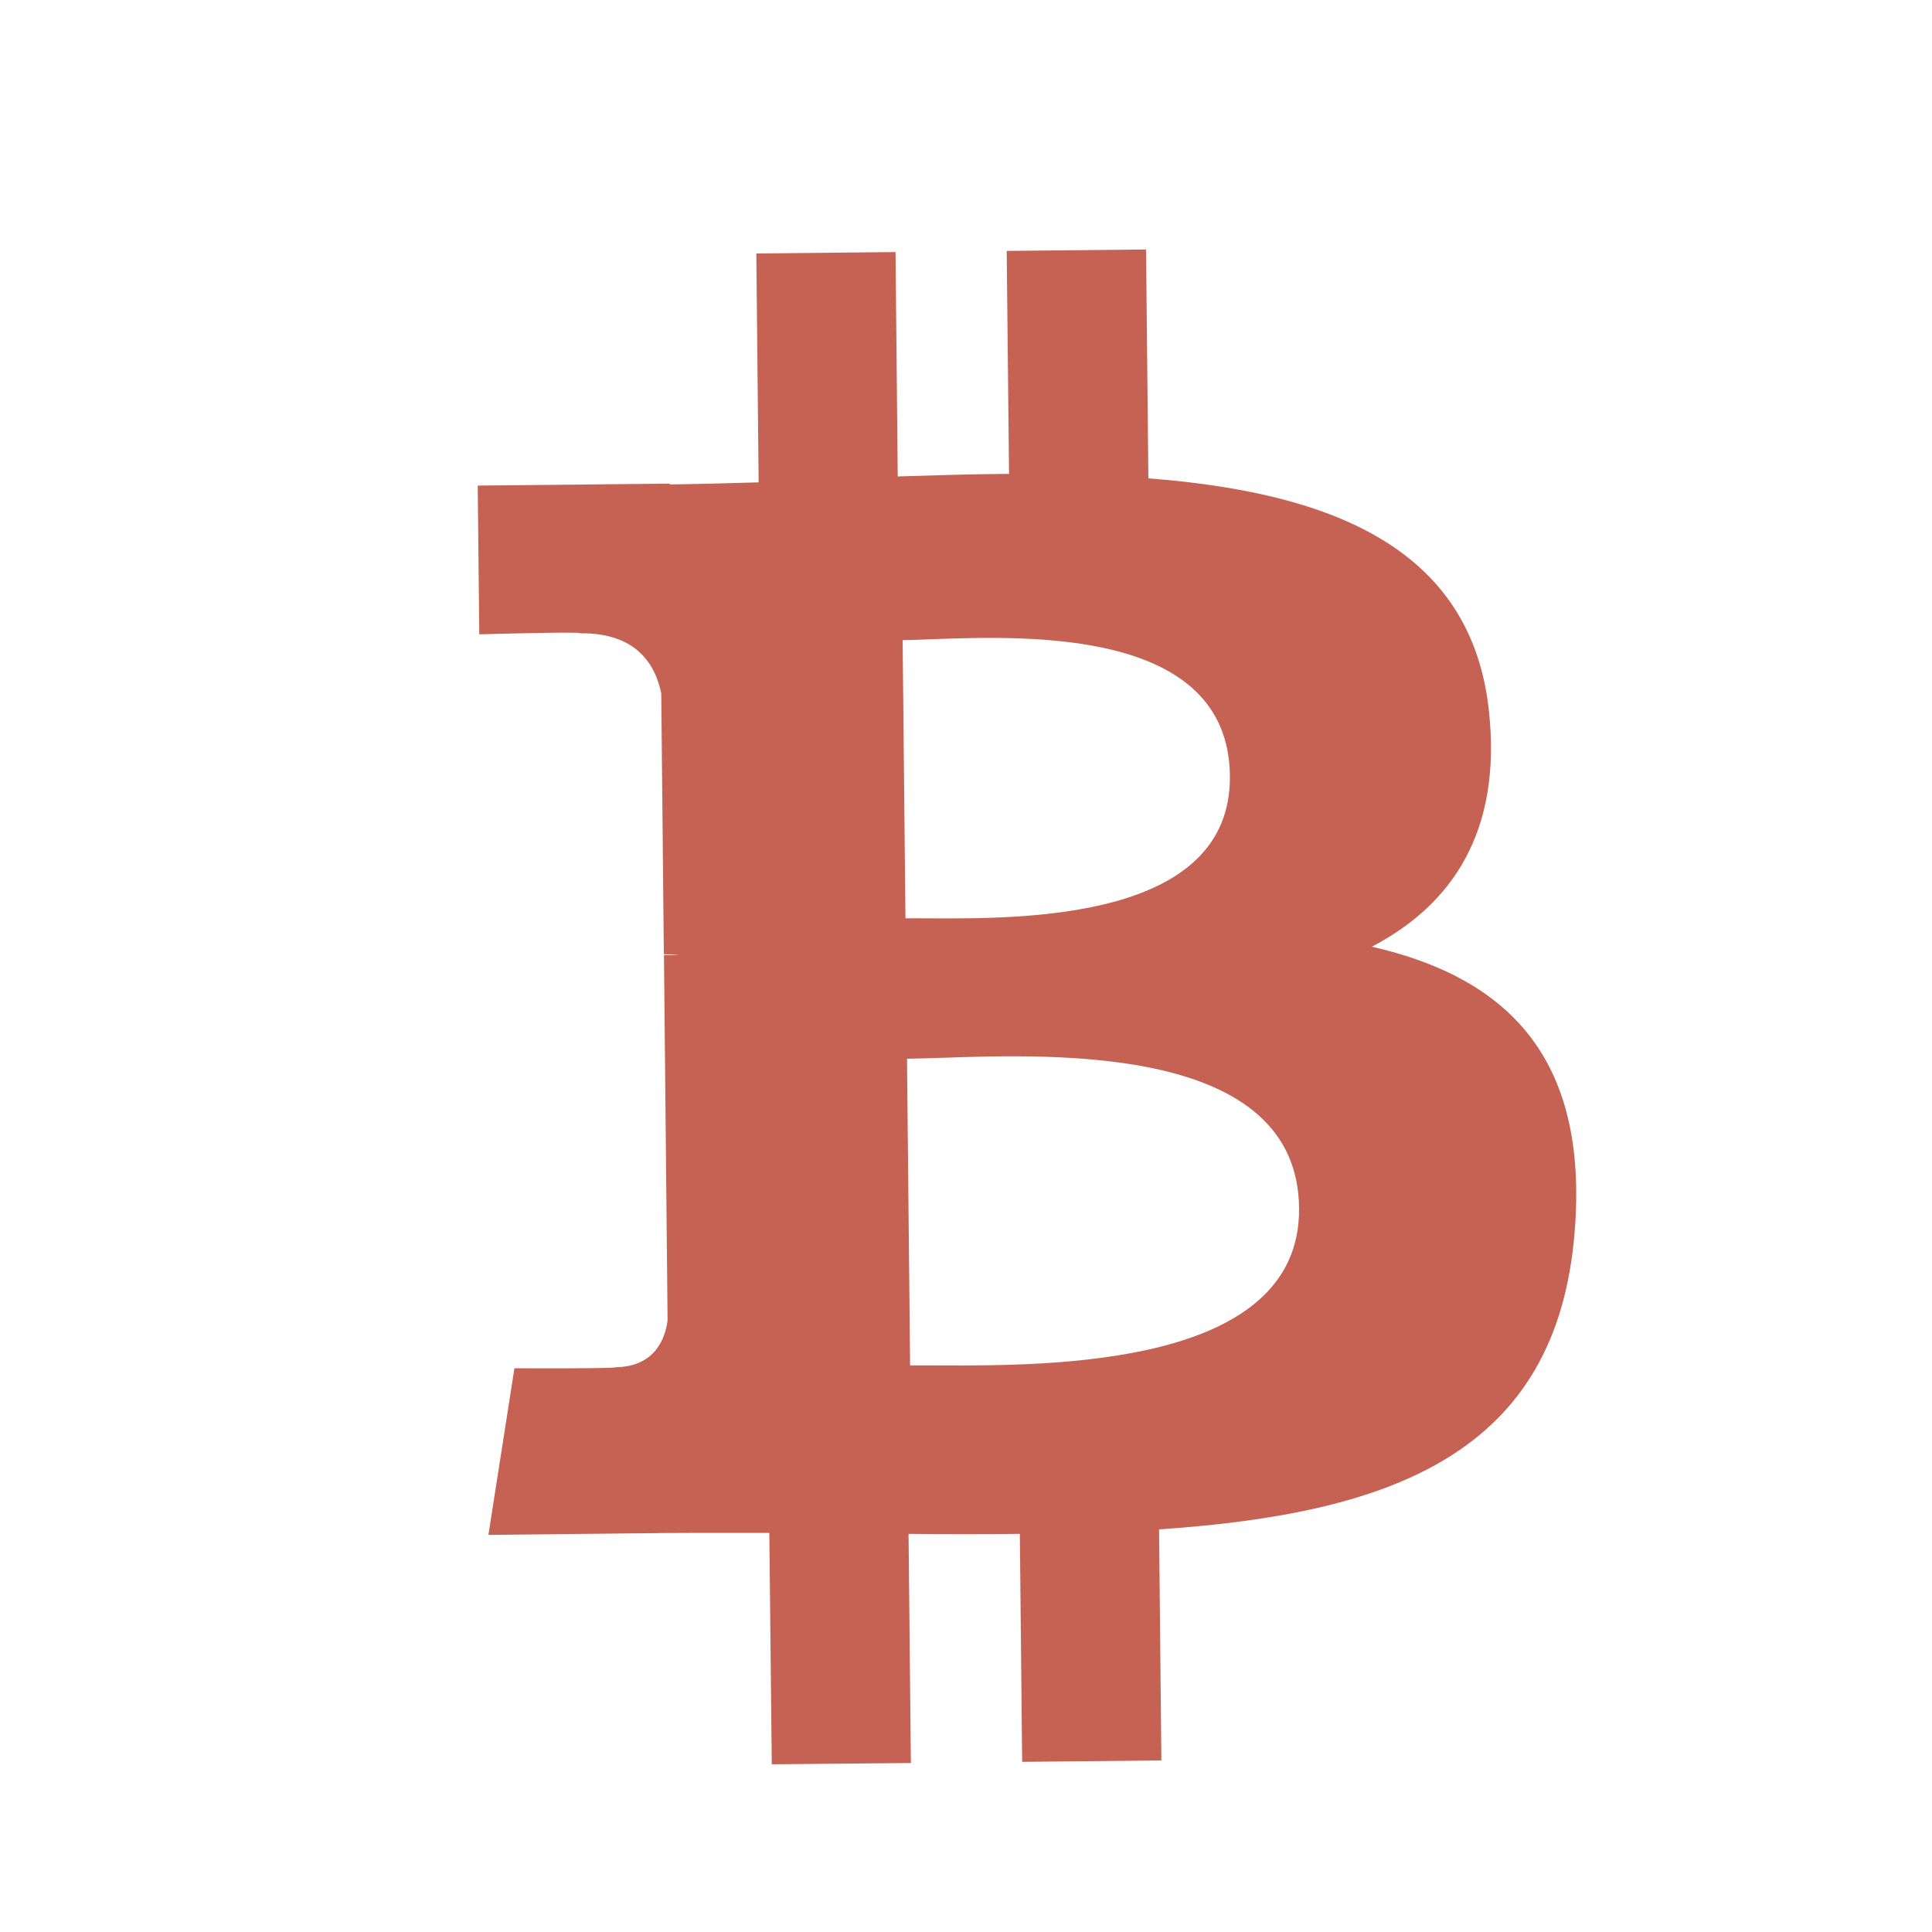 <svg width="16" height="16" viewBox="0 0 12 15" fill="none" xmlns="http://www.w3.org/2000/svg">
    <path fill-rule="evenodd" clip-rule="evenodd" d="M10.06 5.52C9.924 4.241 8.814 3.822 7.416 3.714L7.398 1.937L6.316 1.948L6.334 3.679C6.05 3.681 5.759 3.69 5.47 3.699L5.453 1.957L4.372 1.968L4.39 3.745C4.155 3.752 3.925 3.758 3.701 3.761L3.701 3.755L2.209 3.77L2.221 4.925C2.221 4.925 3.02 4.902 3.007 4.917C3.445 4.912 3.59 5.165 3.634 5.384L3.654 7.409C3.685 7.409 3.724 7.409 3.769 7.415L3.655 7.416L3.683 10.252C3.665 10.39 3.587 10.611 3.28 10.615C3.294 10.627 2.494 10.623 2.494 10.623L2.292 11.917L3.7 11.902C3.859 11.901 4.017 11.901 4.172 11.901L4.173 11.901C4.273 11.901 4.373 11.901 4.473 11.901L4.492 13.698L5.572 13.688L5.554 11.909C5.851 11.912 6.138 11.912 6.418 11.909L6.436 13.679L7.517 13.668L7.499 11.874C9.317 11.751 10.585 11.28 10.725 9.571C10.839 8.195 10.186 7.587 9.151 7.35C9.775 7.024 10.161 6.457 10.06 5.52L10.06 5.52ZM8.586 9.379C8.599 10.612 6.662 10.605 5.776 10.601L5.776 10.601C5.697 10.601 5.626 10.601 5.566 10.601L5.542 8.22C5.615 8.219 5.705 8.216 5.806 8.213C6.714 8.182 8.573 8.119 8.586 9.379L8.586 9.379ZM5.709 7.13C6.448 7.134 8.06 7.144 8.049 6.024C8.037 4.879 6.487 4.936 5.73 4.963C5.645 4.967 5.57 4.969 5.508 4.97L5.53 7.13C5.581 7.129 5.641 7.13 5.709 7.13Z" fill="#C66254"/>
</svg>
